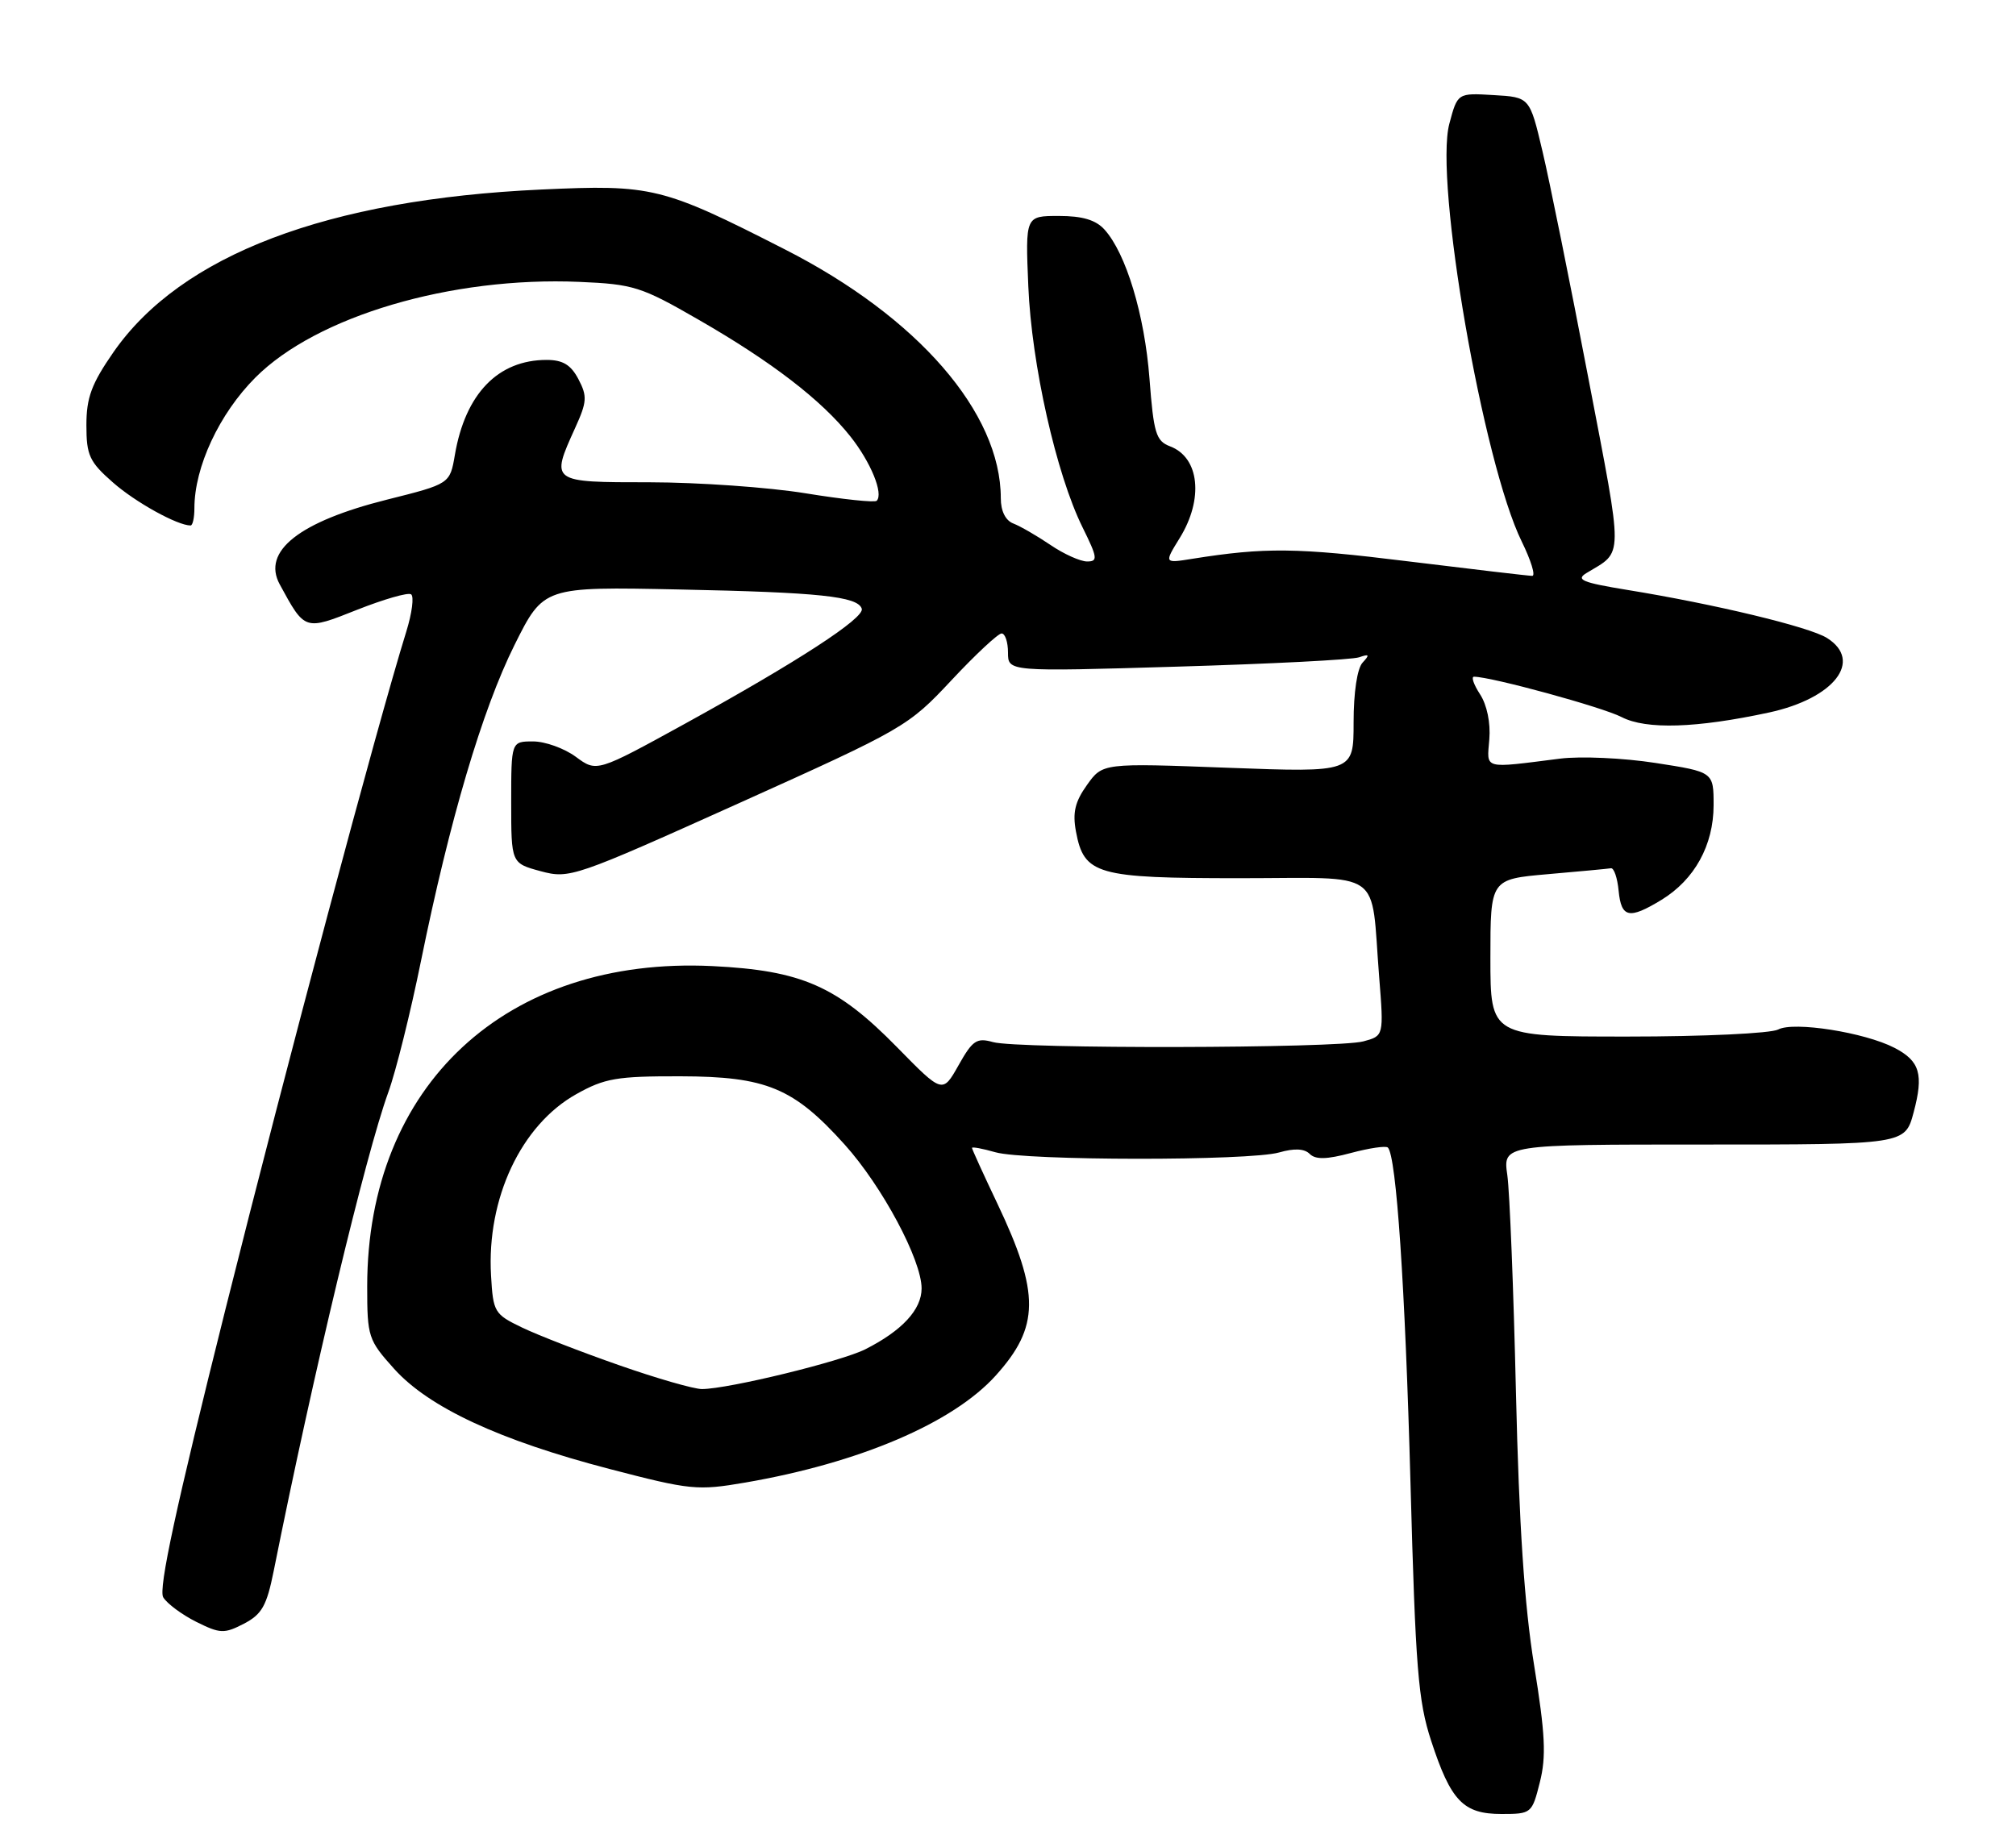 <?xml version="1.0" encoding="UTF-8" standalone="no"?>
<!DOCTYPE svg PUBLIC "-//W3C//DTD SVG 1.1//EN" "http://www.w3.org/Graphics/SVG/1.1/DTD/svg11.dtd" >
<svg xmlns="http://www.w3.org/2000/svg" xmlns:xlink="http://www.w3.org/1999/xlink" version="1.1" viewBox="0 0 280 256">
 <g >
 <path fill="currentColor"
d=" M 213.87 247.58 C 214.77 244.02 214.62 240.89 213.07 231.33 C 211.72 223.00 210.98 211.81 210.55 193.50 C 210.22 179.20 209.68 165.59 209.35 163.25 C 208.74 159.00 208.74 159.00 236.66 159.00 C 264.59 159.00 264.59 159.00 265.78 154.54 C 267.20 149.23 266.65 147.39 263.11 145.56 C 258.97 143.42 249.12 141.87 246.97 143.02 C 245.95 143.56 236.65 144.00 226.07 144.00 C 207.00 144.00 207.00 144.00 207.00 133.07 C 207.00 122.14 207.00 122.14 214.99 121.44 C 219.38 121.06 223.32 120.69 223.74 120.62 C 224.16 120.55 224.64 121.96 224.81 123.75 C 225.18 127.52 226.26 127.75 230.76 125.01 C 235.36 122.20 237.99 117.42 238.00 111.87 C 238.00 107.24 238.00 107.24 229.93 105.99 C 225.49 105.30 219.53 105.03 216.68 105.39 C 205.84 106.76 206.51 106.94 206.85 102.70 C 207.04 100.42 206.52 97.92 205.56 96.45 C 204.68 95.10 204.30 94.00 204.73 94.01 C 207.17 94.03 222.57 98.24 225.23 99.62 C 228.64 101.38 235.61 101.16 245.71 98.98 C 254.75 97.02 258.80 91.81 253.75 88.63 C 251.32 87.09 238.09 83.91 226.00 81.95 C 219.77 80.93 218.81 80.54 220.34 79.61 C 225.54 76.46 225.52 78.19 220.59 52.45 C 218.07 39.28 215.21 25.12 214.23 21.00 C 212.46 13.50 212.46 13.50 207.45 13.21 C 202.44 12.91 202.44 12.91 201.30 17.18 C 199.18 25.10 205.98 64.31 211.36 75.25 C 212.64 77.86 213.30 80.00 212.81 80.00 C 212.32 80.00 204.51 79.08 195.46 77.97 C 180.12 76.07 175.70 76.02 165.59 77.63 C 161.68 78.26 161.68 78.26 163.84 74.76 C 167.20 69.33 166.60 63.56 162.52 62.01 C 160.55 61.26 160.23 60.21 159.65 52.58 C 158.97 43.72 156.39 35.19 153.40 31.89 C 152.19 30.55 150.33 30.00 147.05 30.00 C 142.41 30.00 142.41 30.00 142.82 39.75 C 143.27 50.61 146.70 65.87 150.35 73.25 C 152.44 77.48 152.51 78.00 150.99 78.00 C 150.05 78.00 147.75 76.97 145.89 75.70 C 144.03 74.44 141.71 73.10 140.75 72.73 C 139.65 72.31 139.00 71.00 139.00 69.21 C 139.00 57.34 127.48 44.05 109.00 34.64 C 91.98 25.96 90.58 25.62 75.17 26.33 C 45.44 27.70 25.14 35.42 15.76 48.92 C 12.71 53.32 12.00 55.23 12.00 59.07 C 12.00 63.26 12.42 64.16 15.68 67.02 C 18.80 69.77 24.64 73.00 26.47 73.00 C 26.76 73.00 27.00 71.93 27.00 70.61 C 27.00 64.88 30.45 57.48 35.47 52.45 C 43.97 43.92 62.68 38.39 80.48 39.16 C 87.97 39.48 89.06 39.82 97.00 44.40 C 107.16 50.24 114.09 55.57 118.10 60.62 C 120.95 64.21 122.74 68.59 121.76 69.57 C 121.50 69.84 117.05 69.37 111.89 68.53 C 106.73 67.69 96.99 67.01 90.25 67.00 C 76.42 67.00 76.45 67.02 79.89 59.43 C 81.53 55.83 81.58 55.04 80.34 52.68 C 79.29 50.68 78.17 50.00 75.92 50.00 C 69.17 50.00 64.63 54.70 63.18 63.18 C 62.49 67.22 62.49 67.22 53.75 69.41 C 41.55 72.47 36.35 76.58 38.85 81.18 C 42.37 87.65 42.28 87.62 49.63 84.70 C 53.30 83.25 56.65 82.28 57.09 82.56 C 57.53 82.83 57.23 85.18 56.42 87.77 C 52.35 100.90 39.85 147.77 31.31 181.90 C 24.43 209.41 21.98 220.76 22.67 221.90 C 23.20 222.78 25.27 224.31 27.26 225.31 C 30.58 226.96 31.14 226.98 33.87 225.57 C 36.37 224.27 37.04 223.09 38.01 218.26 C 43.51 190.79 50.77 160.47 53.93 151.74 C 54.98 148.86 57.02 140.65 58.47 133.50 C 62.45 113.92 66.97 98.62 71.46 89.60 C 75.50 81.50 75.50 81.50 94.31 81.89 C 113.82 82.29 119.12 82.85 119.69 84.56 C 120.12 85.85 110.78 91.92 95.19 100.51 C 82.88 107.28 82.88 107.28 79.98 105.14 C 78.38 103.96 75.71 103.00 74.04 103.00 C 71.00 103.00 71.00 103.00 71.00 111.46 C 71.00 119.92 71.00 119.92 75.10 121.03 C 79.10 122.10 79.75 121.88 102.61 111.59 C 125.61 101.23 126.14 100.92 132.13 94.52 C 135.48 90.93 138.63 88.00 139.11 88.00 C 139.60 88.00 140.00 89.19 140.00 90.66 C 140.00 93.31 140.00 93.31 163.52 92.61 C 176.46 92.23 187.82 91.65 188.77 91.31 C 190.18 90.82 190.27 90.95 189.25 92.05 C 188.50 92.86 188.00 96.18 188.00 100.36 C 188.00 107.31 188.00 107.31 170.57 106.66 C 153.14 106.00 153.14 106.00 150.97 109.05 C 149.30 111.38 148.95 112.90 149.44 115.52 C 150.56 121.51 152.29 122.00 172.14 122.00 C 192.49 122.00 190.34 120.48 191.55 135.71 C 192.20 143.91 192.20 143.91 189.35 144.67 C 185.70 145.65 141.34 145.74 137.92 144.77 C 135.65 144.13 135.08 144.52 133.13 147.99 C 130.91 151.93 130.91 151.93 124.57 145.46 C 116.24 136.97 111.34 134.82 98.94 134.21 C 70.32 132.83 51.00 150.76 51.00 178.71 C 51.00 185.72 51.14 186.15 54.75 190.17 C 59.58 195.53 69.37 200.09 84.69 204.08 C 95.89 207.00 96.86 207.10 103.50 205.96 C 119.37 203.23 132.34 197.69 138.28 191.11 C 144.40 184.34 144.45 179.69 138.54 167.24 C 136.59 163.14 135.00 159.65 135.00 159.47 C 135.00 159.29 136.46 159.56 138.24 160.07 C 142.40 161.26 173.52 161.29 177.66 160.10 C 179.76 159.50 181.16 159.56 181.90 160.30 C 182.71 161.11 184.26 161.08 187.64 160.17 C 190.19 159.49 192.49 159.15 192.76 159.42 C 193.94 160.61 195.16 178.73 195.90 206.00 C 196.60 231.76 196.96 236.30 198.77 241.83 C 201.51 250.21 203.23 252.00 208.54 252.00 C 212.70 252.00 212.78 251.93 213.87 247.58 Z  M 86.00 189.66 C 80.78 187.84 74.70 185.48 72.50 184.42 C 68.66 182.57 68.49 182.29 68.20 177.19 C 67.58 166.49 72.38 156.29 80.04 152.00 C 83.98 149.79 85.67 149.50 94.50 149.52 C 106.45 149.55 110.22 151.12 117.31 159.00 C 122.53 164.80 128.00 175.03 128.00 178.99 C 128.00 181.93 125.29 184.86 120.19 187.44 C 116.85 189.13 101.19 192.95 97.50 192.97 C 96.40 192.98 91.22 191.49 86.00 189.66 Z "/>
</g>
</svg>